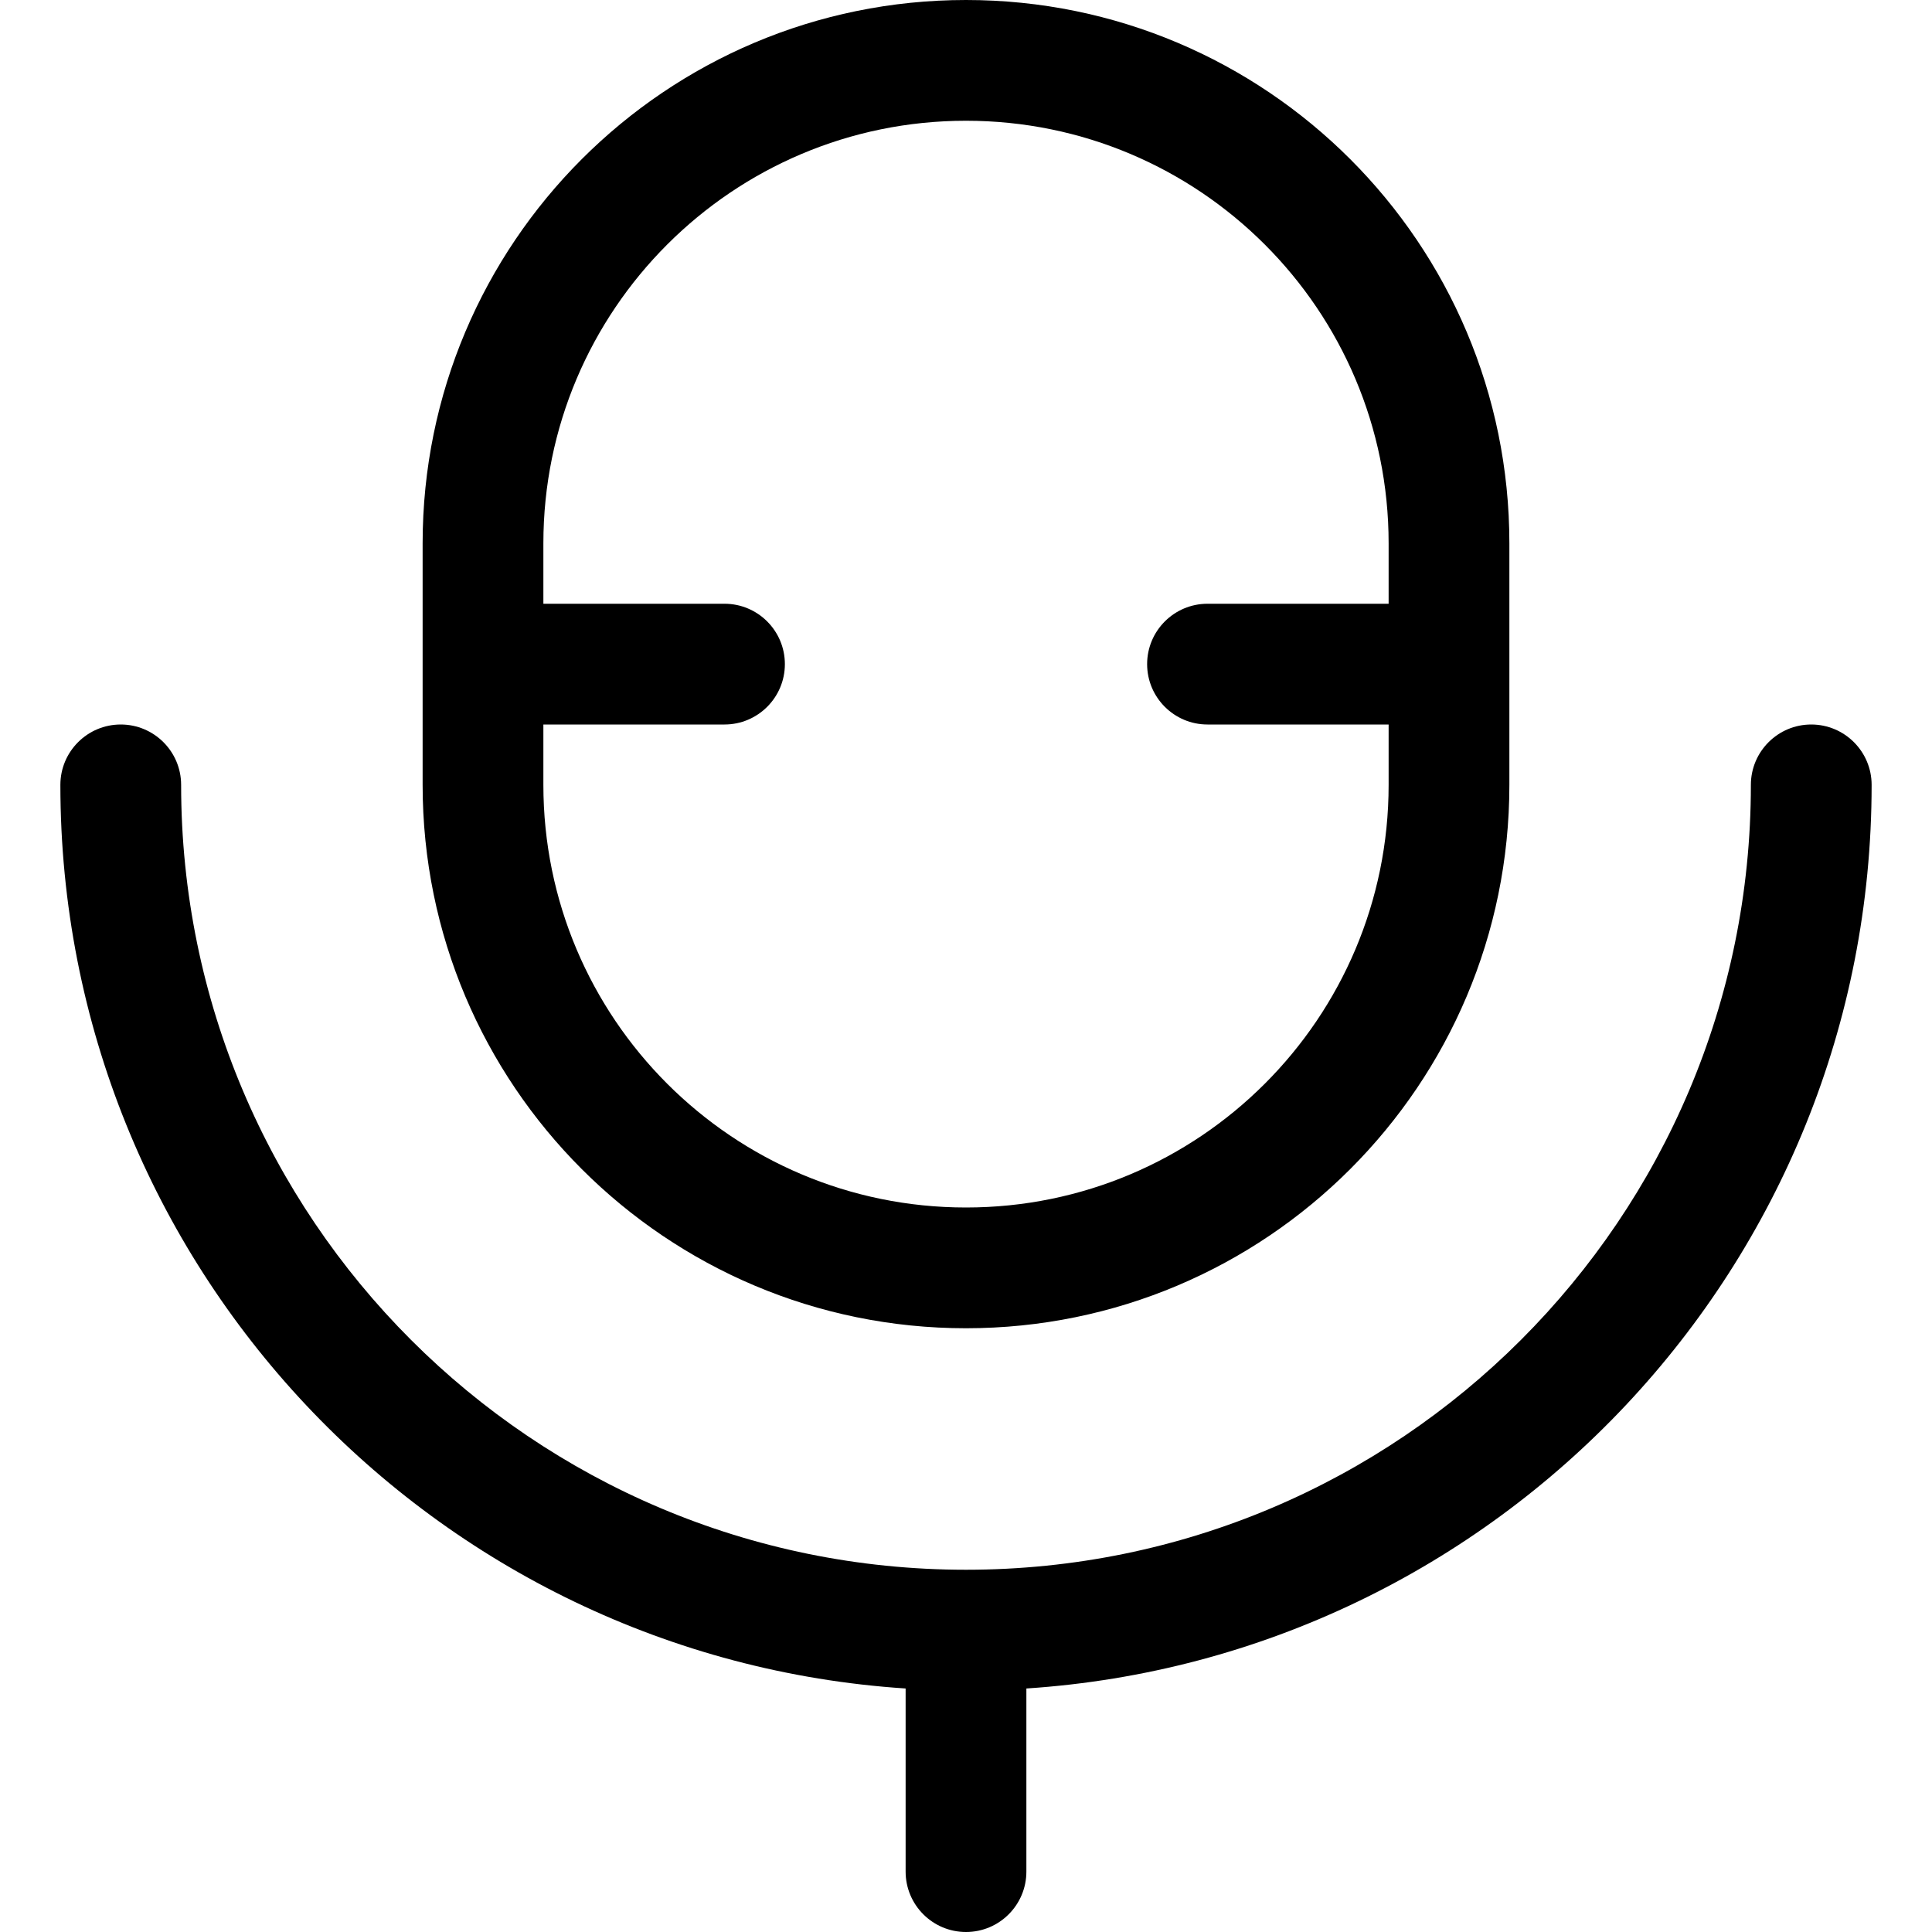 <svg viewBox="0 0 24 24" xmlns="http://www.w3.org/2000/svg">
<path d="M12 1.5C9.101 1.5 6.75 3.851 6.75 6.75V7.5H9C9.414 7.5 9.75 7.836 9.75 8.25C9.75 8.664 9.414 9 9 9H6.75V9.75C6.75 12.649 9.101 15 12 15C14.899 15 17.25 12.649 17.25 9.75V9H15C14.586 9 14.25 8.664 14.25 8.25C14.25 7.836 14.586 7.5 15 7.5H17.25V6.75C17.25 3.851 14.899 1.5 12 1.5ZM18.75 8.25V9.75C18.75 13.478 15.728 16.5 12 16.5C8.272 16.5 5.25 13.478 5.25 9.75V8.25V6.75C5.25 3.022 8.272 0 12 0C15.728 0 18.75 3.022 18.75 6.75V8.25ZM1.5 9C1.914 9 2.25 9.336 2.25 9.75C2.25 15.135 6.615 19.5 12 19.5C17.385 19.5 21.75 15.135 21.75 9.75C21.75 9.336 22.086 9 22.5 9C22.914 9 23.25 9.336 23.25 9.75C23.25 15.711 18.613 20.59 12.75 20.975V23.25C12.75 23.664 12.414 24 12 24C11.586 24 11.25 23.664 11.25 23.25V20.975C5.386 20.59 0.75 15.711 0.75 9.75C0.75 9.336 1.086 9 1.5 9Z"/>
</svg>
